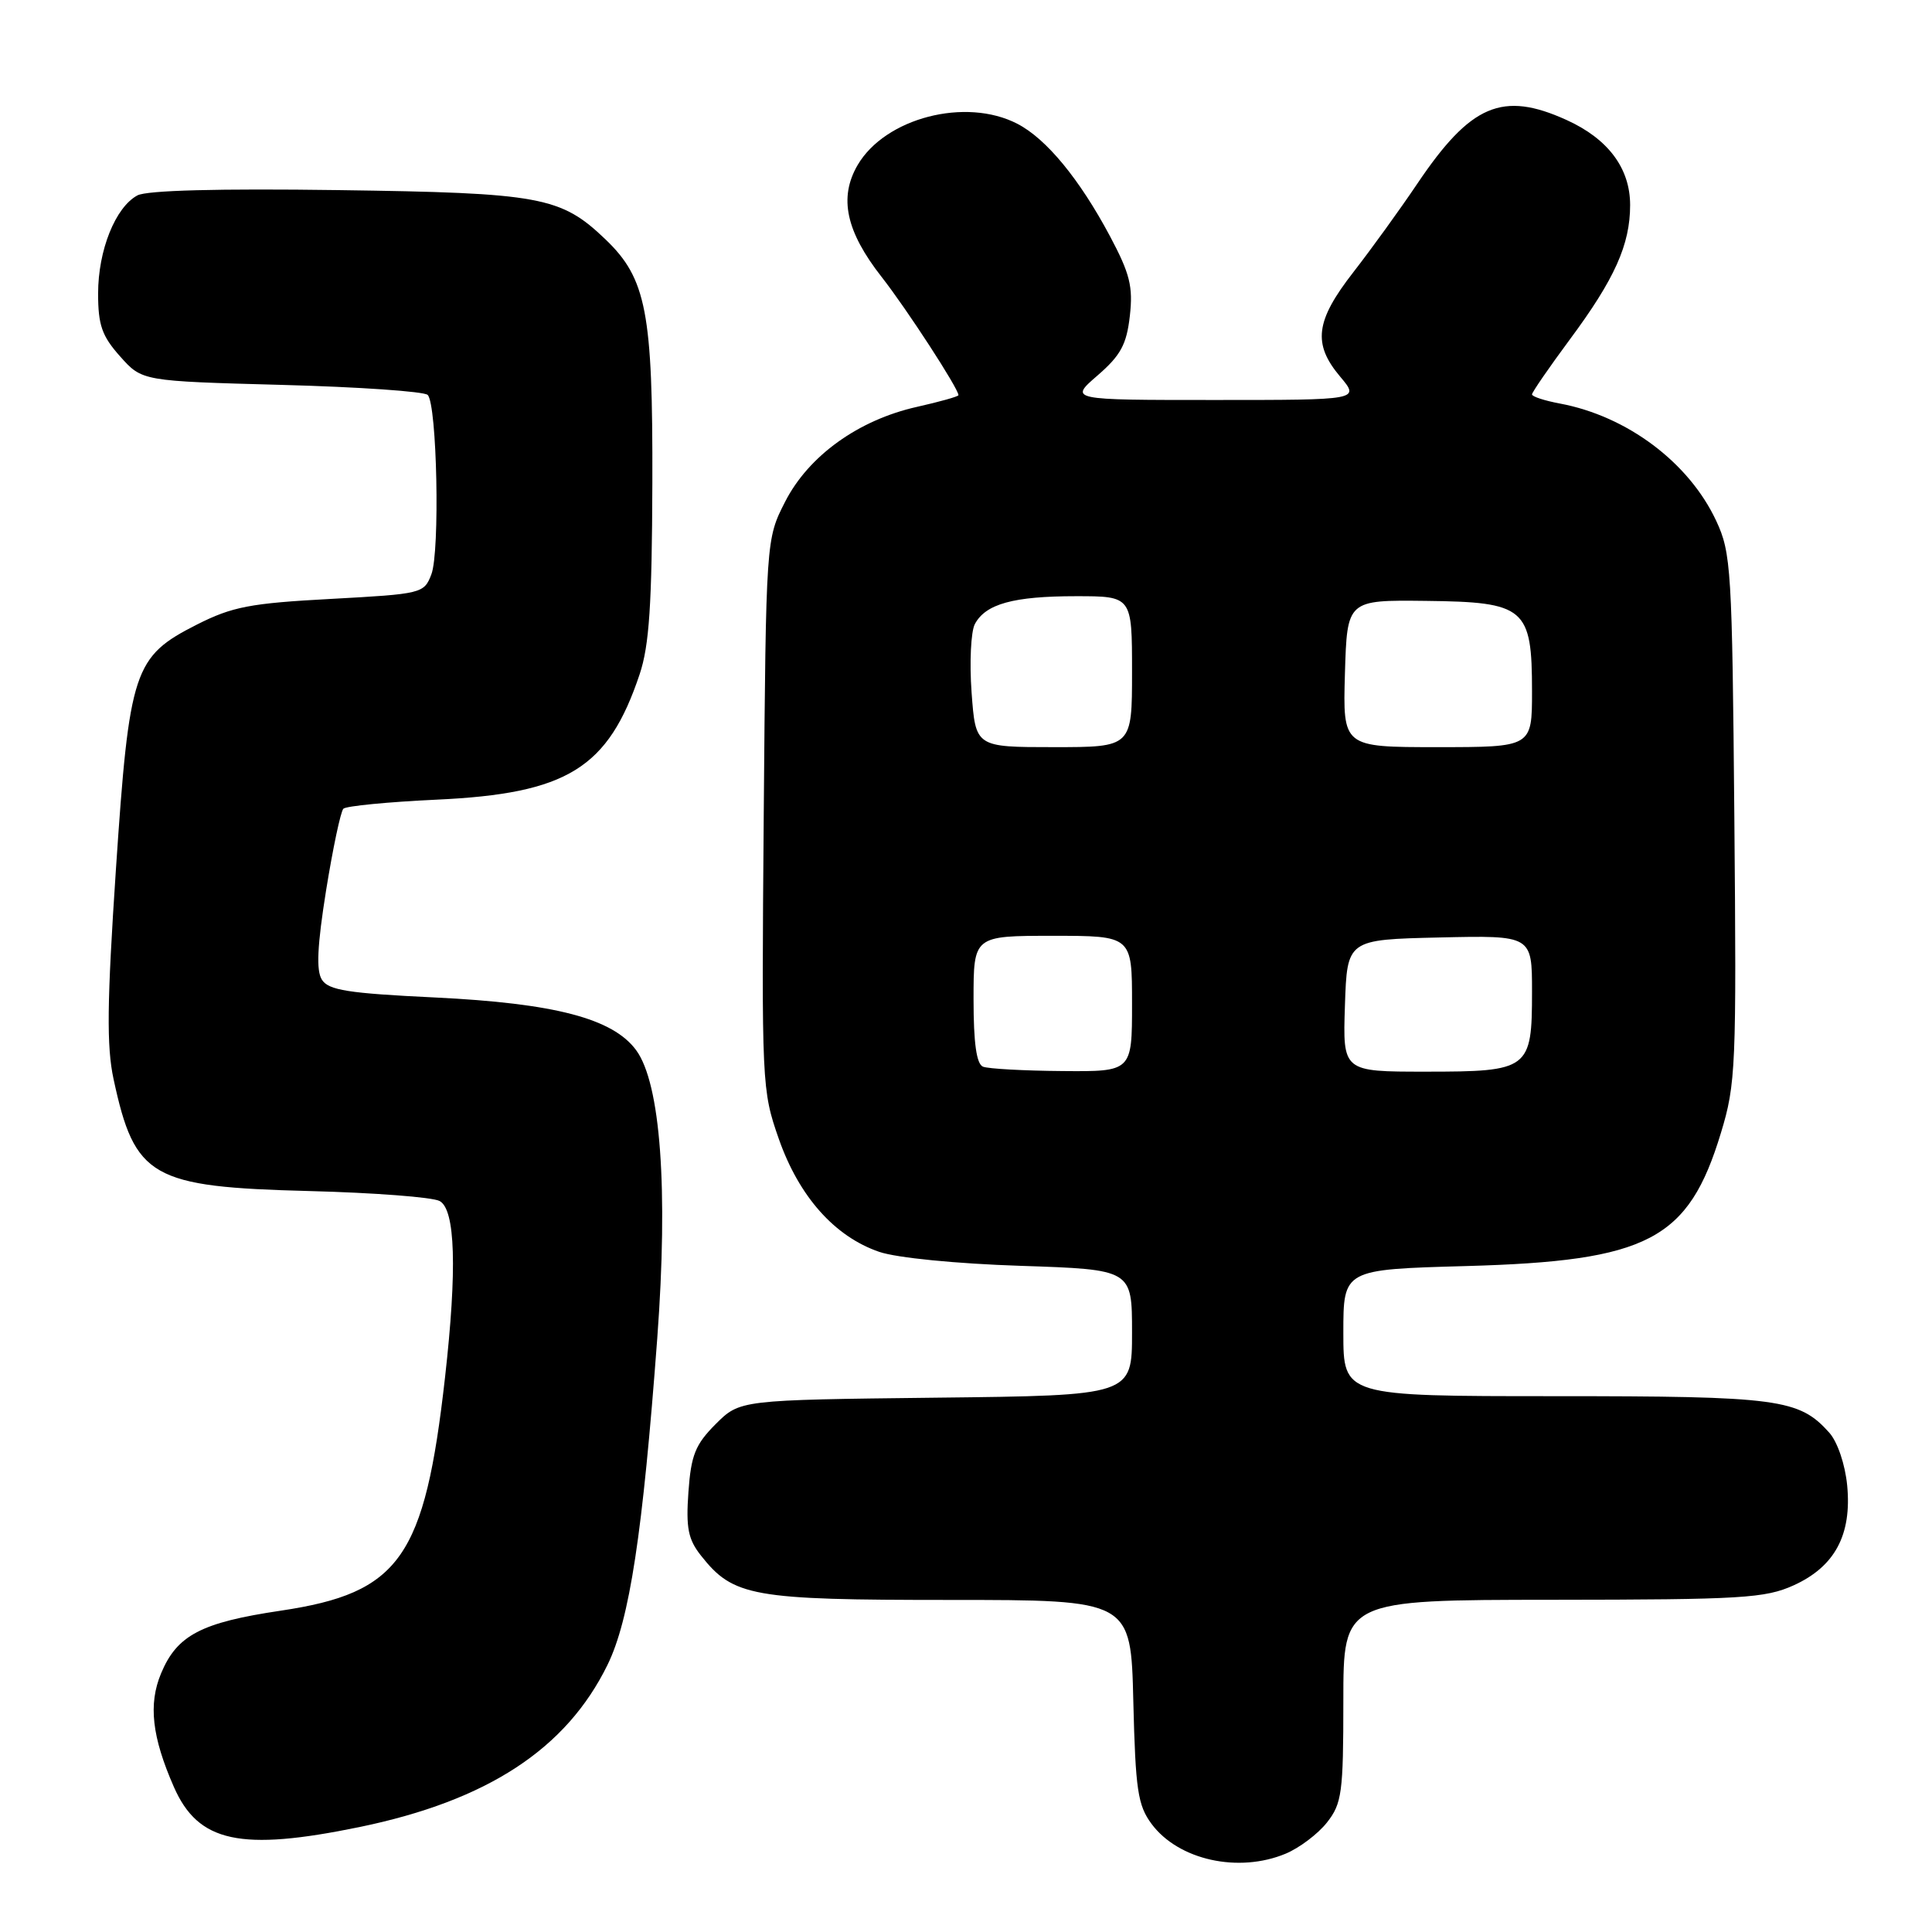 <?xml version="1.0" encoding="UTF-8" standalone="no"?>
<!DOCTYPE svg PUBLIC "-//W3C//DTD SVG 1.1//EN" "http://www.w3.org/Graphics/SVG/1.1/DTD/svg11.dtd" >
<svg xmlns="http://www.w3.org/2000/svg" xmlns:xlink="http://www.w3.org/1999/xlink" version="1.1" viewBox="0 0 256 256">
 <g >
 <path fill="currentColor"
d=" M 170.36 245.62 C 172.18 244.86 174.64 243.00 175.83 241.49 C 177.81 238.97 178.00 237.56 178.00 225.37 C 178.00 212.00 178.00 212.00 205.75 211.98 C 230.85 211.96 233.90 211.77 237.68 210.06 C 243.13 207.58 245.39 203.37 244.76 196.82 C 244.49 194.04 243.48 191.07 242.40 189.85 C 238.39 185.36 235.73 185.00 206.03 185.00 C 178.00 185.00 178.00 185.00 178.00 176.60 C 178.00 168.21 178.00 168.21 194.25 167.76 C 218.42 167.09 223.72 164.32 228.03 150.12 C 230.01 143.62 230.10 141.37 229.81 108.37 C 229.52 75.38 229.39 73.26 227.40 69.00 C 223.79 61.28 215.61 55.14 206.69 53.47 C 204.66 53.09 203.00 52.55 203.00 52.26 C 203.00 51.98 205.25 48.71 207.99 45.01 C 213.96 36.97 216.00 32.41 216.00 27.17 C 216.00 22.30 213.09 18.40 207.58 15.90 C 199.08 12.04 194.88 13.83 187.80 24.34 C 185.52 27.73 181.71 33.00 179.33 36.06 C 174.29 42.53 173.91 45.56 177.59 49.92 C 180.18 53.00 180.18 53.00 160.92 53.00 C 141.67 53.00 141.67 53.00 145.43 49.75 C 148.50 47.09 149.28 45.65 149.71 41.86 C 150.15 37.97 149.72 36.26 147.07 31.28 C 143.03 23.71 138.64 18.38 134.80 16.40 C 127.96 12.86 117.30 15.62 113.64 21.87 C 111.13 26.18 112.09 30.66 116.83 36.71 C 120.15 40.95 127.00 51.49 127.00 52.36 C 127.00 52.54 124.53 53.23 121.51 53.91 C 113.74 55.65 107.15 60.39 104.04 66.47 C 101.50 71.44 101.50 71.44 101.20 107.90 C 100.91 143.74 100.94 144.46 103.20 150.92 C 105.88 158.55 110.60 163.86 116.51 165.88 C 118.82 166.67 126.72 167.45 135.25 167.73 C 150.00 168.22 150.00 168.22 150.00 176.56 C 150.00 184.91 150.00 184.91 124.02 185.20 C 98.04 185.50 98.04 185.50 94.83 188.70 C 92.13 191.41 91.57 192.80 91.22 197.70 C 90.88 202.46 91.18 203.97 92.88 206.12 C 97.17 211.56 99.64 212.00 125.82 212.00 C 149.85 212.00 149.85 212.00 150.17 225.43 C 150.46 237.19 150.76 239.21 152.59 241.68 C 156.15 246.47 164.11 248.23 170.36 245.62 Z  M 47.65 242.09 C 64.59 238.59 75.04 231.75 80.50 220.60 C 83.43 214.61 85.16 203.22 87.09 177.33 C 88.56 157.54 87.53 143.55 84.29 139.15 C 81.20 134.95 73.49 132.94 57.61 132.17 C 46.12 131.62 43.53 131.21 42.65 129.81 C 41.88 128.59 42.04 125.31 43.21 117.97 C 44.11 112.39 45.14 107.52 45.50 107.16 C 45.86 106.80 51.41 106.26 57.83 105.96 C 75.17 105.16 80.59 101.81 84.76 89.33 C 86.03 85.54 86.39 80.07 86.44 64.00 C 86.51 41.38 85.65 36.91 80.23 31.72 C 74.31 26.05 71.65 25.56 44.83 25.19 C 28.97 24.97 19.46 25.22 18.21 25.89 C 15.29 27.45 13.00 33.17 13.00 38.89 C 13.00 43.09 13.51 44.53 15.92 47.23 C 18.83 50.50 18.83 50.50 37.34 51.00 C 47.51 51.27 56.21 51.87 56.67 52.33 C 57.91 53.57 58.31 73.10 57.16 76.10 C 56.19 78.64 55.93 78.70 43.83 79.36 C 33.15 79.93 30.78 80.39 26.09 82.76 C 17.71 87.01 17.14 88.71 15.36 115.19 C 14.18 132.87 14.11 138.64 15.05 143.00 C 17.86 156.05 20.03 157.28 41.00 157.82 C 49.53 158.04 57.29 158.63 58.25 159.14 C 60.34 160.25 60.58 168.19 58.97 182.50 C 56.27 206.43 53.01 211.06 37.22 213.42 C 26.65 214.99 23.45 216.67 21.34 221.74 C 19.64 225.81 20.13 230.15 23.04 236.78 C 26.27 244.14 31.86 245.34 47.65 242.09 Z  M 130.25 141.34 C 129.39 140.99 129.00 138.21 129.00 132.42 C 129.00 124.00 129.00 124.00 139.50 124.00 C 150.00 124.00 150.00 124.00 150.00 133.00 C 150.00 142.00 150.00 142.00 140.75 141.92 C 135.66 141.88 130.94 141.62 130.25 141.34 Z  M 178.21 133.25 C 178.50 124.50 178.50 124.50 190.75 124.22 C 203.00 123.94 203.00 123.94 203.00 131.40 C 203.00 141.72 202.63 142.00 188.89 142.00 C 177.92 142.00 177.92 142.00 178.21 133.25 Z  M 128.74 91.75 C 128.45 87.76 128.65 83.69 129.17 82.70 C 130.59 80.02 134.29 79.00 142.57 79.00 C 150.00 79.00 150.00 79.00 150.00 89.00 C 150.00 99.00 150.00 99.00 139.63 99.00 C 129.27 99.00 129.27 99.00 128.74 91.75 Z  M 178.21 89.25 C 178.50 79.50 178.50 79.50 188.93 79.62 C 202.11 79.77 203.00 80.53 203.00 91.61 C 203.00 99.00 203.00 99.00 190.46 99.00 C 177.93 99.00 177.93 99.00 178.21 89.25 Z "/>
</g>
</svg>